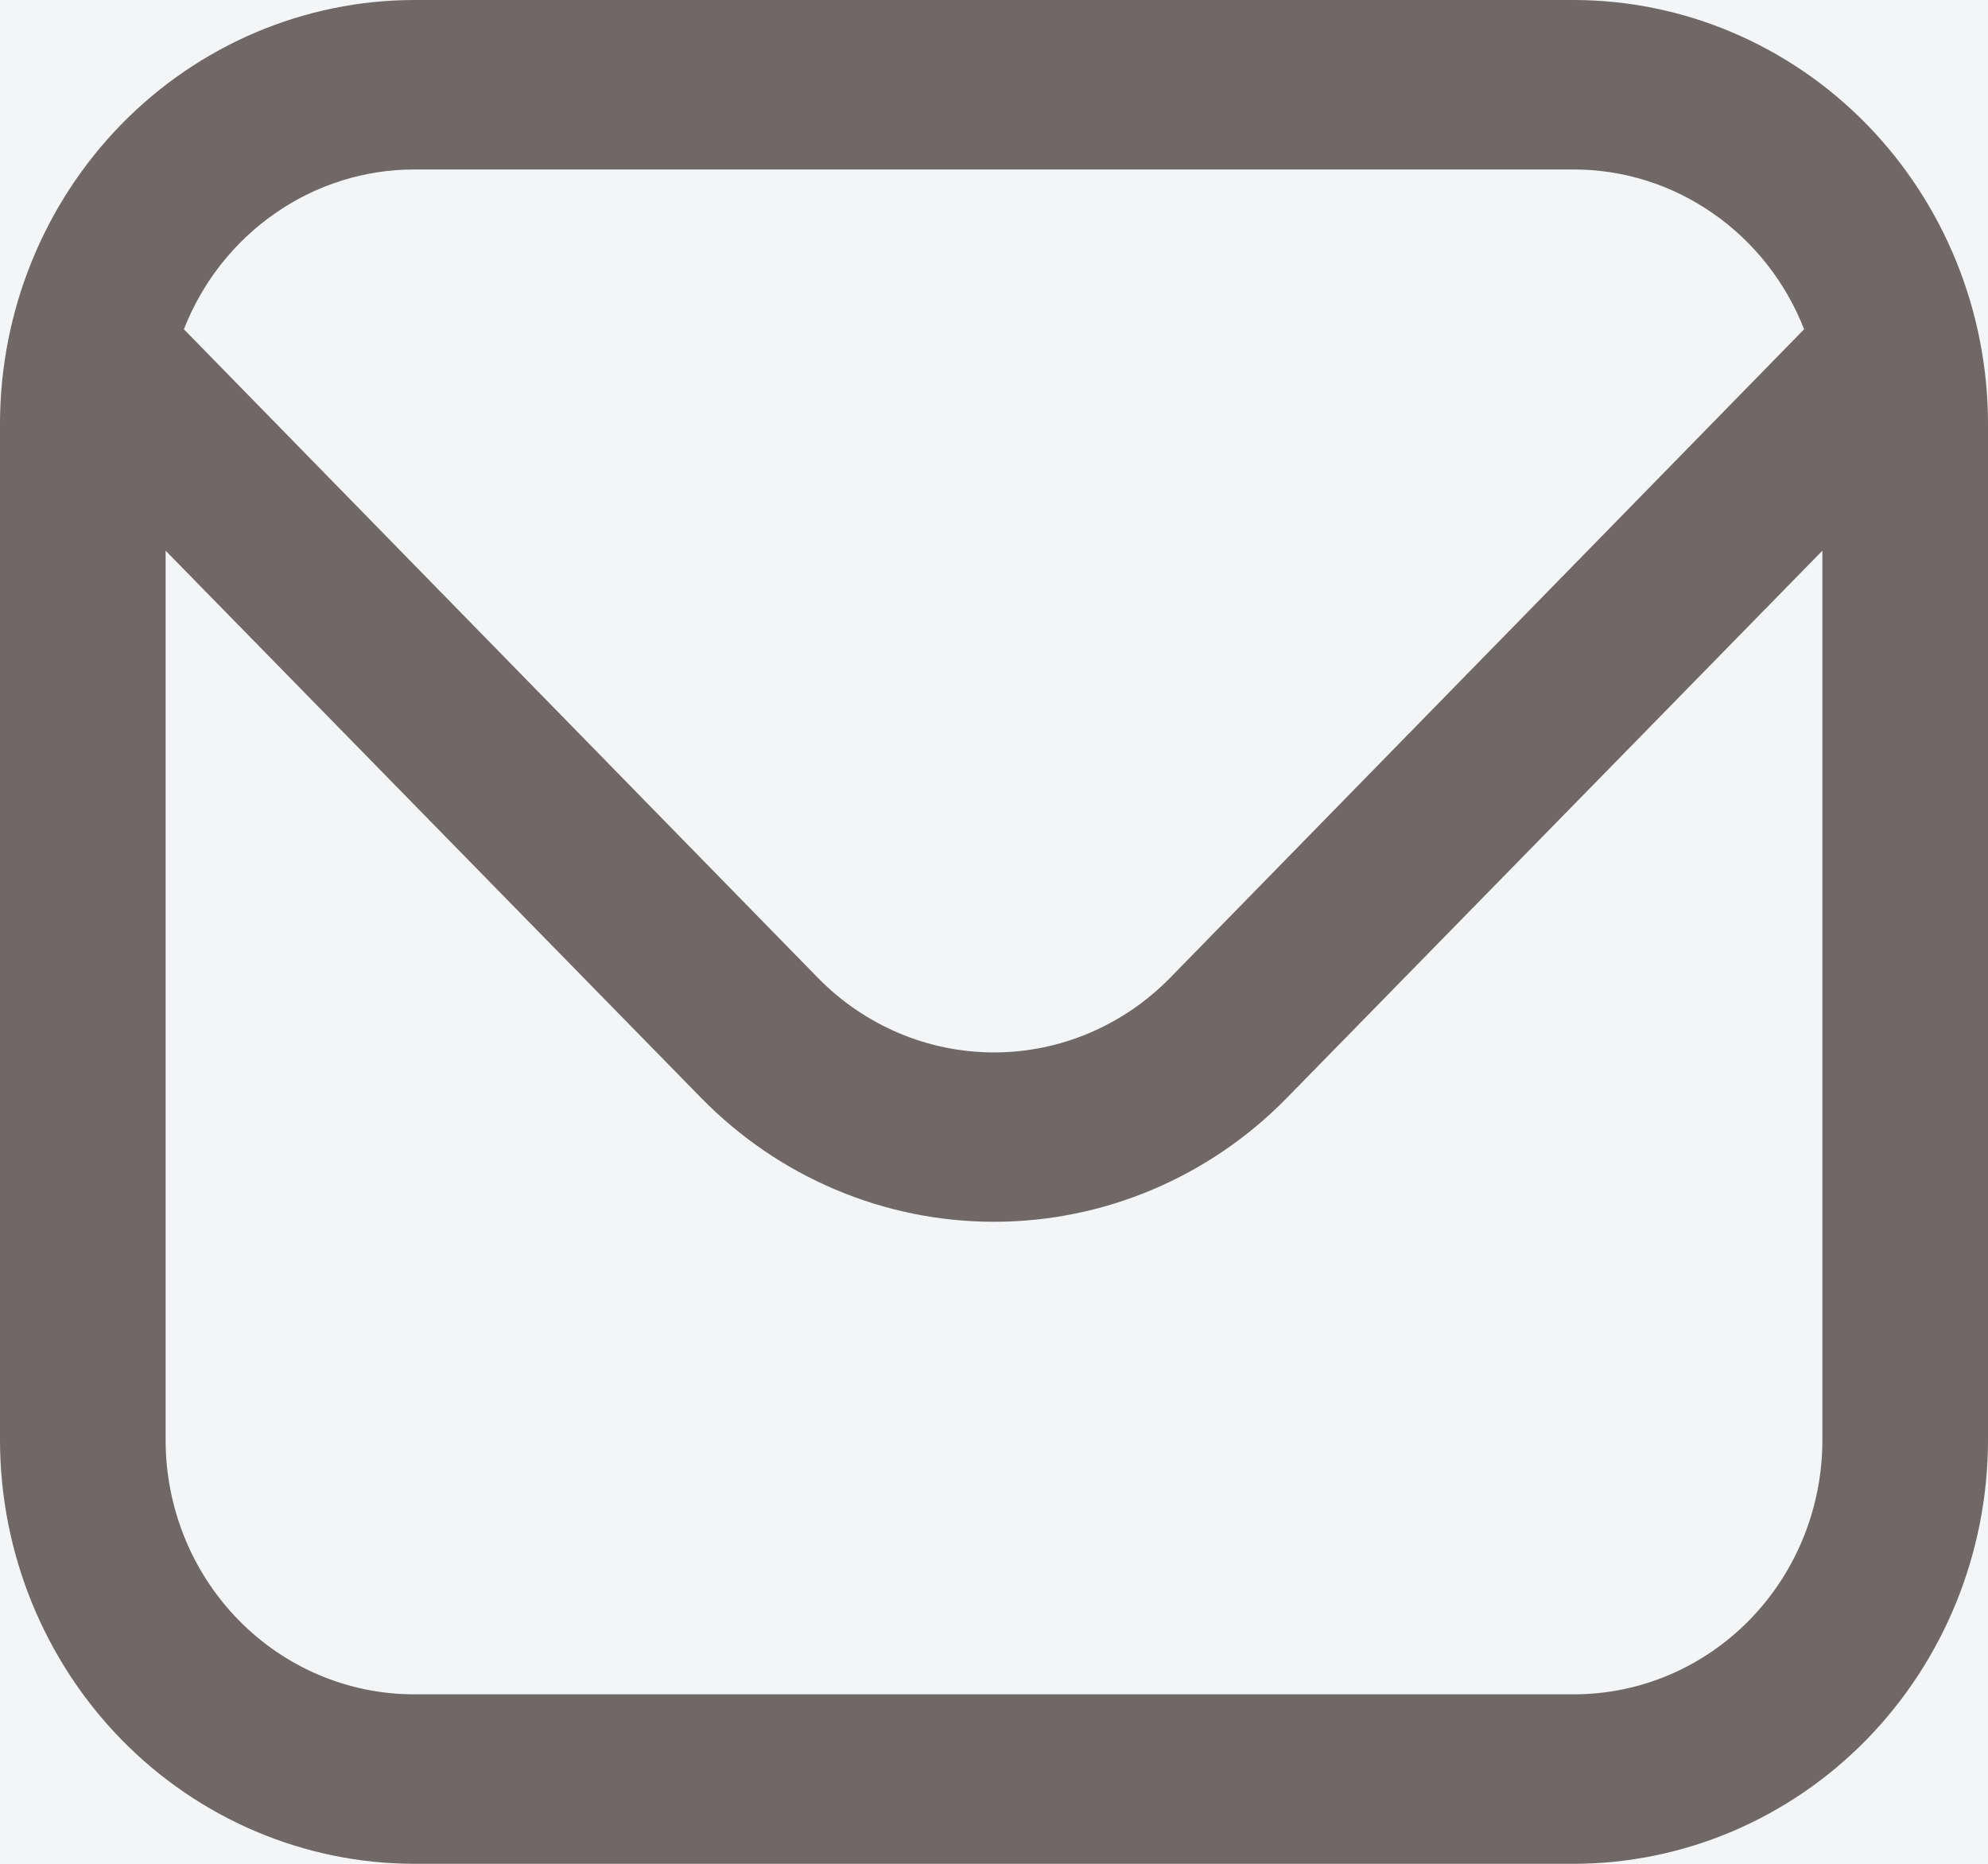 <svg width="16" height="15" viewBox="0 0 16 15" fill="none" xmlns="http://www.w3.org/2000/svg">
<rect width="16" height="15" fill="#F5F5F5"/>
<g id="06_Login " clip-path="url(#clip0_0_1)">
<rect width="1920" height="1609" transform="translate(-439 -592)" fill="#FCFCFC"/>
<g id="Create an Account">
<g id="BG" filter="url(#filter0_d_0_1)">
<rect x="-60" y="-201" width="600" height="689" rx="10" fill="white"/>
</g>
<g id="Create box">
<g id="Email*">
<g id="Example@gmail.com">
<g id="Password">
<rect id="Button" x="-20" y="-20" width="519" height="55" rx="10" fill="#F4F5F6"/>
</g>
<g id="Example@gmail.com_2">
<path id="Vector" d="M12.667 0H3.333C2.45 0.001 1.602 0.361 0.977 1C0.353 1.639 0.001 2.505 0 3.409L0 11.591C0.001 12.495 0.353 13.361 0.977 14C1.602 14.639 2.45 14.999 3.333 15H12.667C13.55 14.999 14.398 14.639 15.023 14C15.647 13.361 15.999 12.495 16 11.591V3.409C15.999 2.505 15.647 1.639 15.023 1C14.398 0.361 13.55 0.001 12.667 0ZM3.333 1.364H12.667C13.066 1.364 13.456 1.487 13.786 1.717C14.116 1.946 14.372 2.271 14.52 2.65L9.415 7.872C9.039 8.255 8.53 8.47 8 8.47C7.47 8.47 6.961 8.255 6.585 7.872L1.48 2.65C1.628 2.271 1.884 1.946 2.214 1.717C2.544 1.487 2.934 1.364 3.333 1.364ZM12.667 13.636H3.333C2.803 13.636 2.294 13.421 1.919 13.037C1.544 12.654 1.333 12.133 1.333 11.591V4.432L5.643 8.836C6.268 9.475 7.116 9.833 8 9.833C8.884 9.833 9.732 9.475 10.357 8.836L14.667 4.432V11.591C14.667 12.133 14.456 12.654 14.081 13.037C13.706 13.421 13.197 13.636 12.667 13.636Z" fill="#706866"/>
</g>
</g>
</g>
</g>
</g>
</g>
<defs>
<filter id="filter0_d_0_1" x="-90" y="-226" width="660" height="749" filterUnits="userSpaceOnUse" color-interpolation-filters="sRGB">
<feFlood flood-opacity="0" result="BackgroundImageFix"/>
<feColorMatrix in="SourceAlpha" type="matrix" values="0 0 0 0 0 0 0 0 0 0 0 0 0 0 0 0 0 0 127 0" result="hardAlpha"/>
<feOffset dy="5"/>
<feGaussianBlur stdDeviation="15"/>
<feComposite in2="hardAlpha" operator="out"/>
<feColorMatrix type="matrix" values="0 0 0 0 0.858 0 0 0 0 0.858 0 0 0 0 0.858 0 0 0 0.3 0"/>
<feBlend mode="normal" in2="BackgroundImageFix" result="effect1_dropShadow_0_1"/>
<feBlend mode="normal" in="SourceGraphic" in2="effect1_dropShadow_0_1" result="shape"/>
</filter>
<clipPath id="clip0_0_1">
<rect width="1920" height="1609" fill="white" transform="translate(-439 -592)"/>
</clipPath>
</defs>
</svg>

